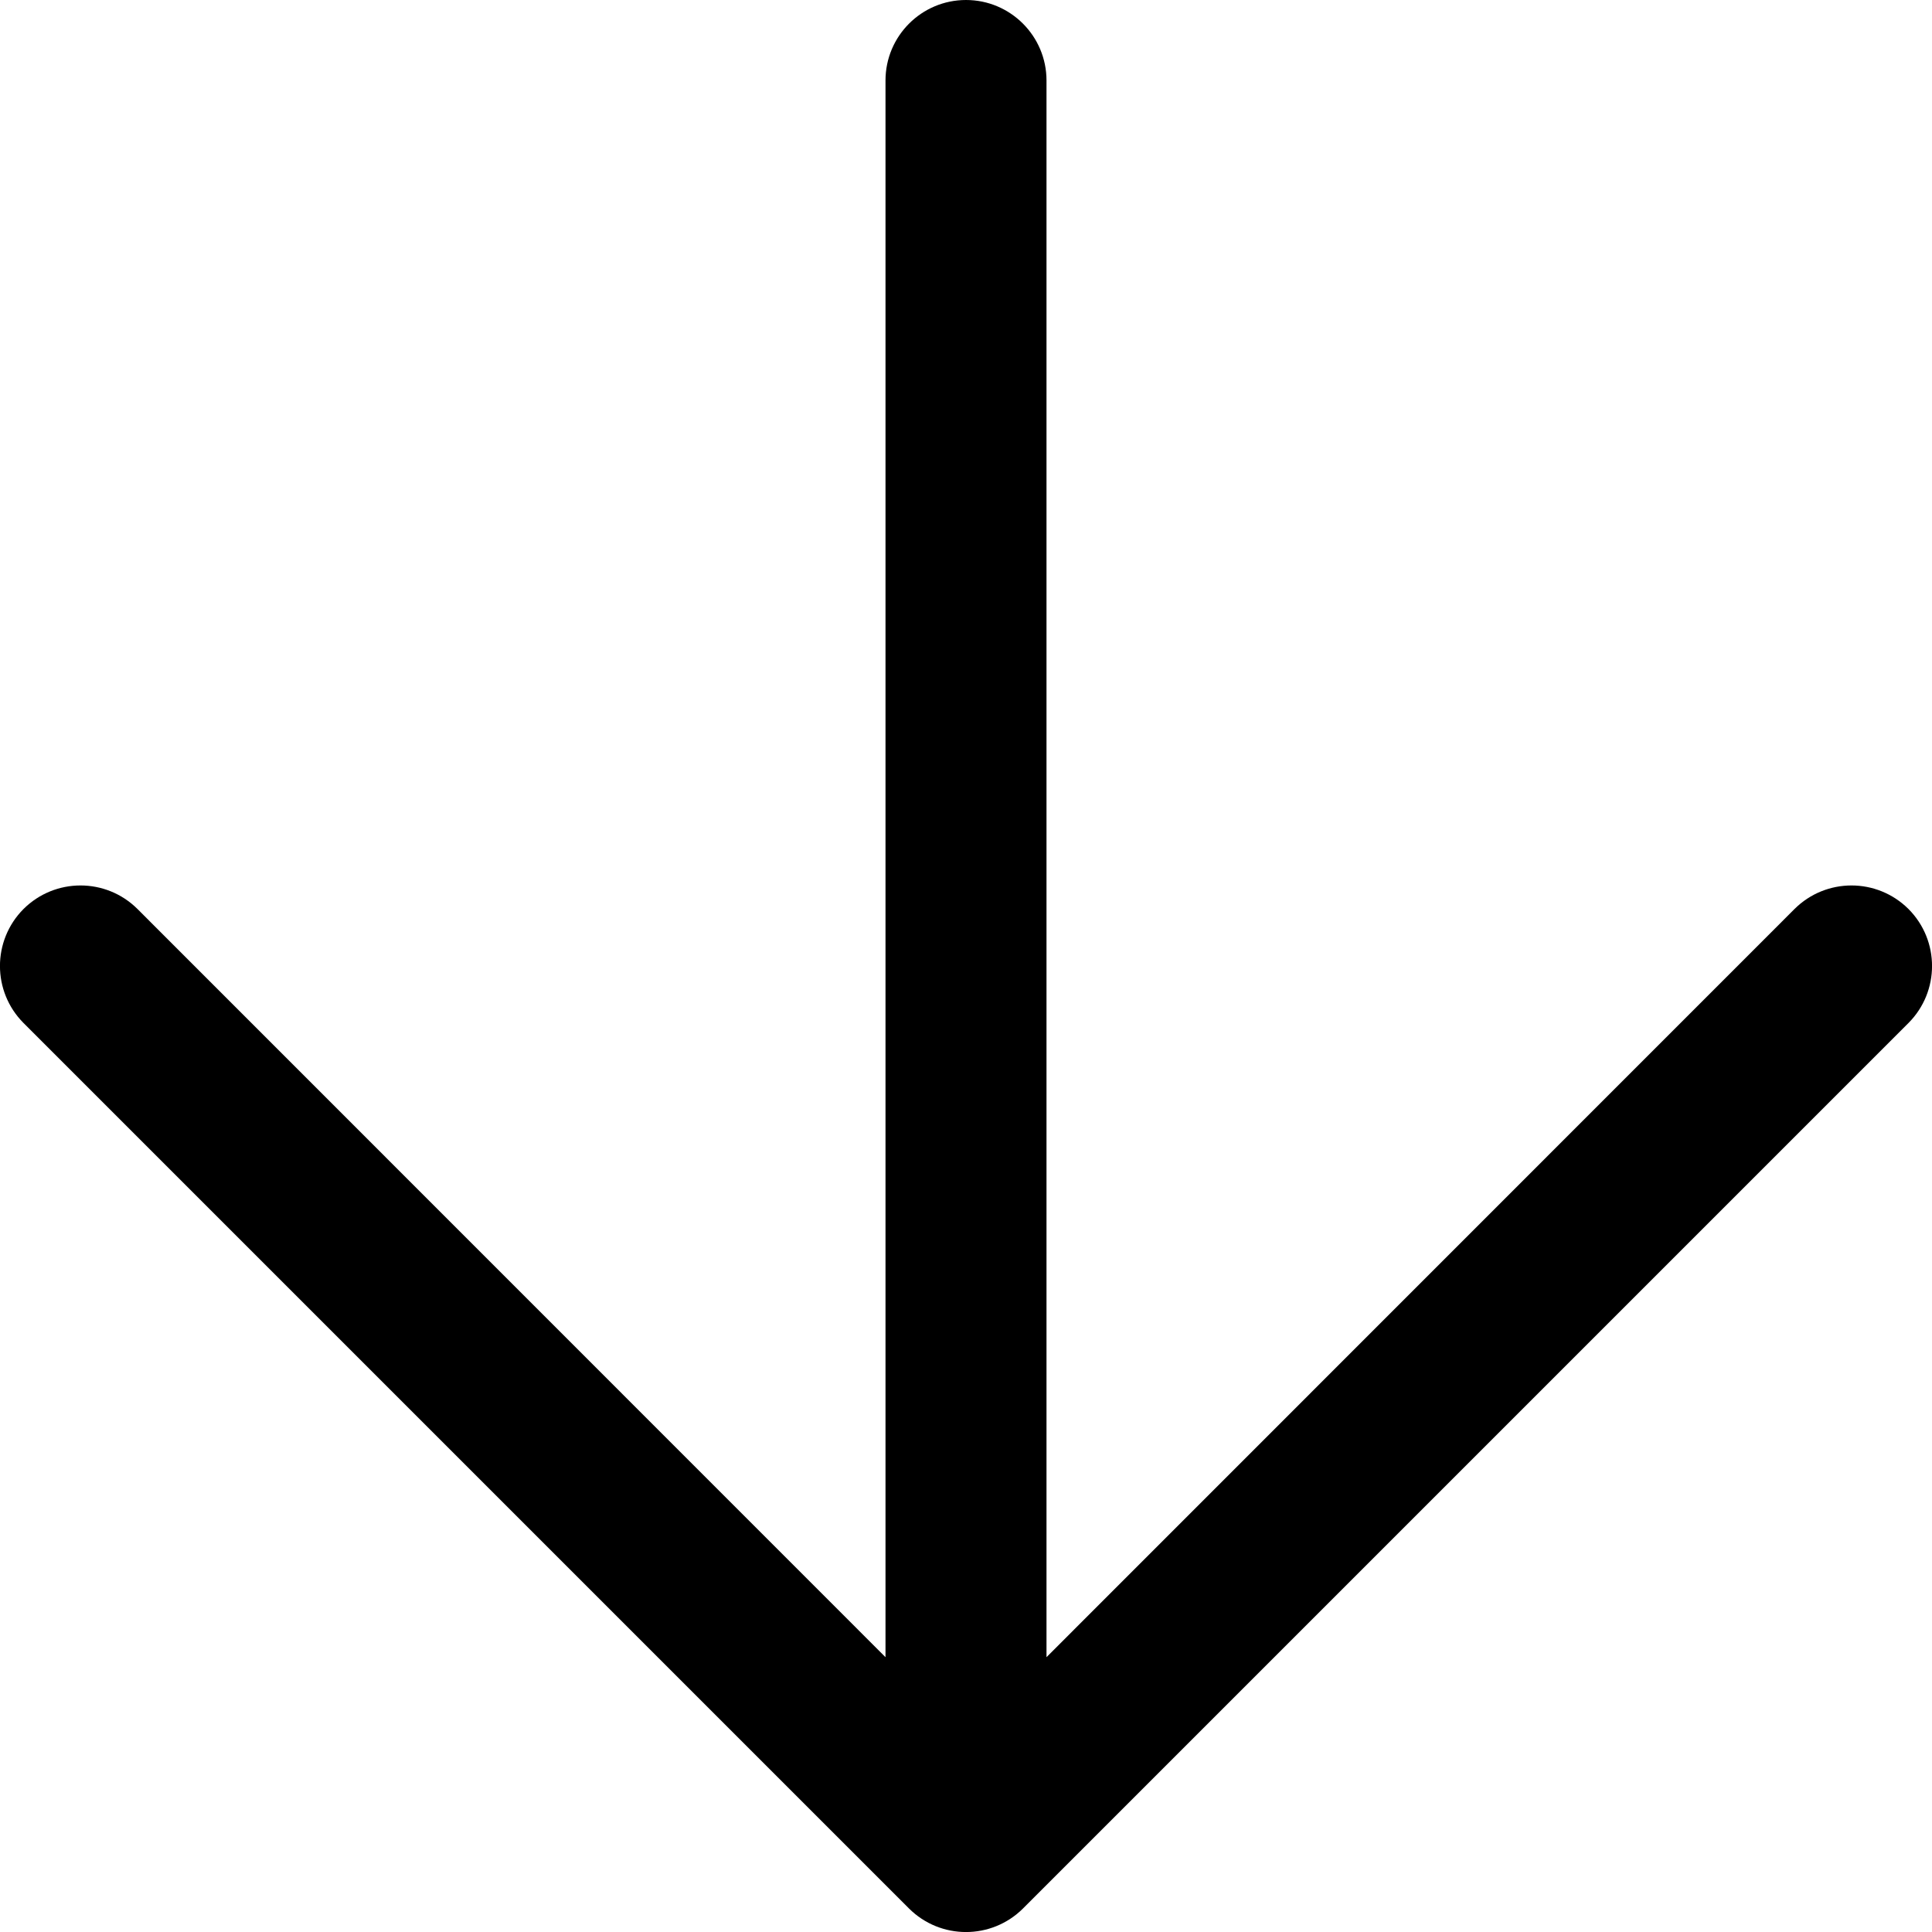 <?xml version="1.0" encoding="UTF-8" standalone="no"?>
<!DOCTYPE svg PUBLIC "-//W3C//DTD SVG 1.1//EN" "http://www.w3.org/Graphics/SVG/1.1/DTD/svg11.dtd">
<svg width="100%" height="100%" viewBox="0 0 12 12" version="1.1" xmlns="http://www.w3.org/2000/svg" xmlns:xlink="http://www.w3.org/1999/xlink" xml:space="preserve" xmlns:serif="http://www.serif.com/" style="fill-rule:evenodd;clip-rule:evenodd;stroke-linejoin:round;stroke-miterlimit:2;">
    <path d="M5.5,10.293L0.854,5.646C0.658,5.451 0.342,5.451 0.146,5.646C-0.049,5.842 -0.049,6.158 0.146,6.354L5.646,11.854C5.842,12.049 6.158,12.049 6.354,11.854L11.854,6.354C12.049,6.158 12.049,5.842 11.854,5.646C11.658,5.451 11.342,5.451 11.146,5.646L6.5,10.293L6.5,0.5C6.5,0.224 6.276,-0 6,0C5.724,0 5.5,0.224 5.5,0.5L5.5,10.293Z"/>
</svg>
